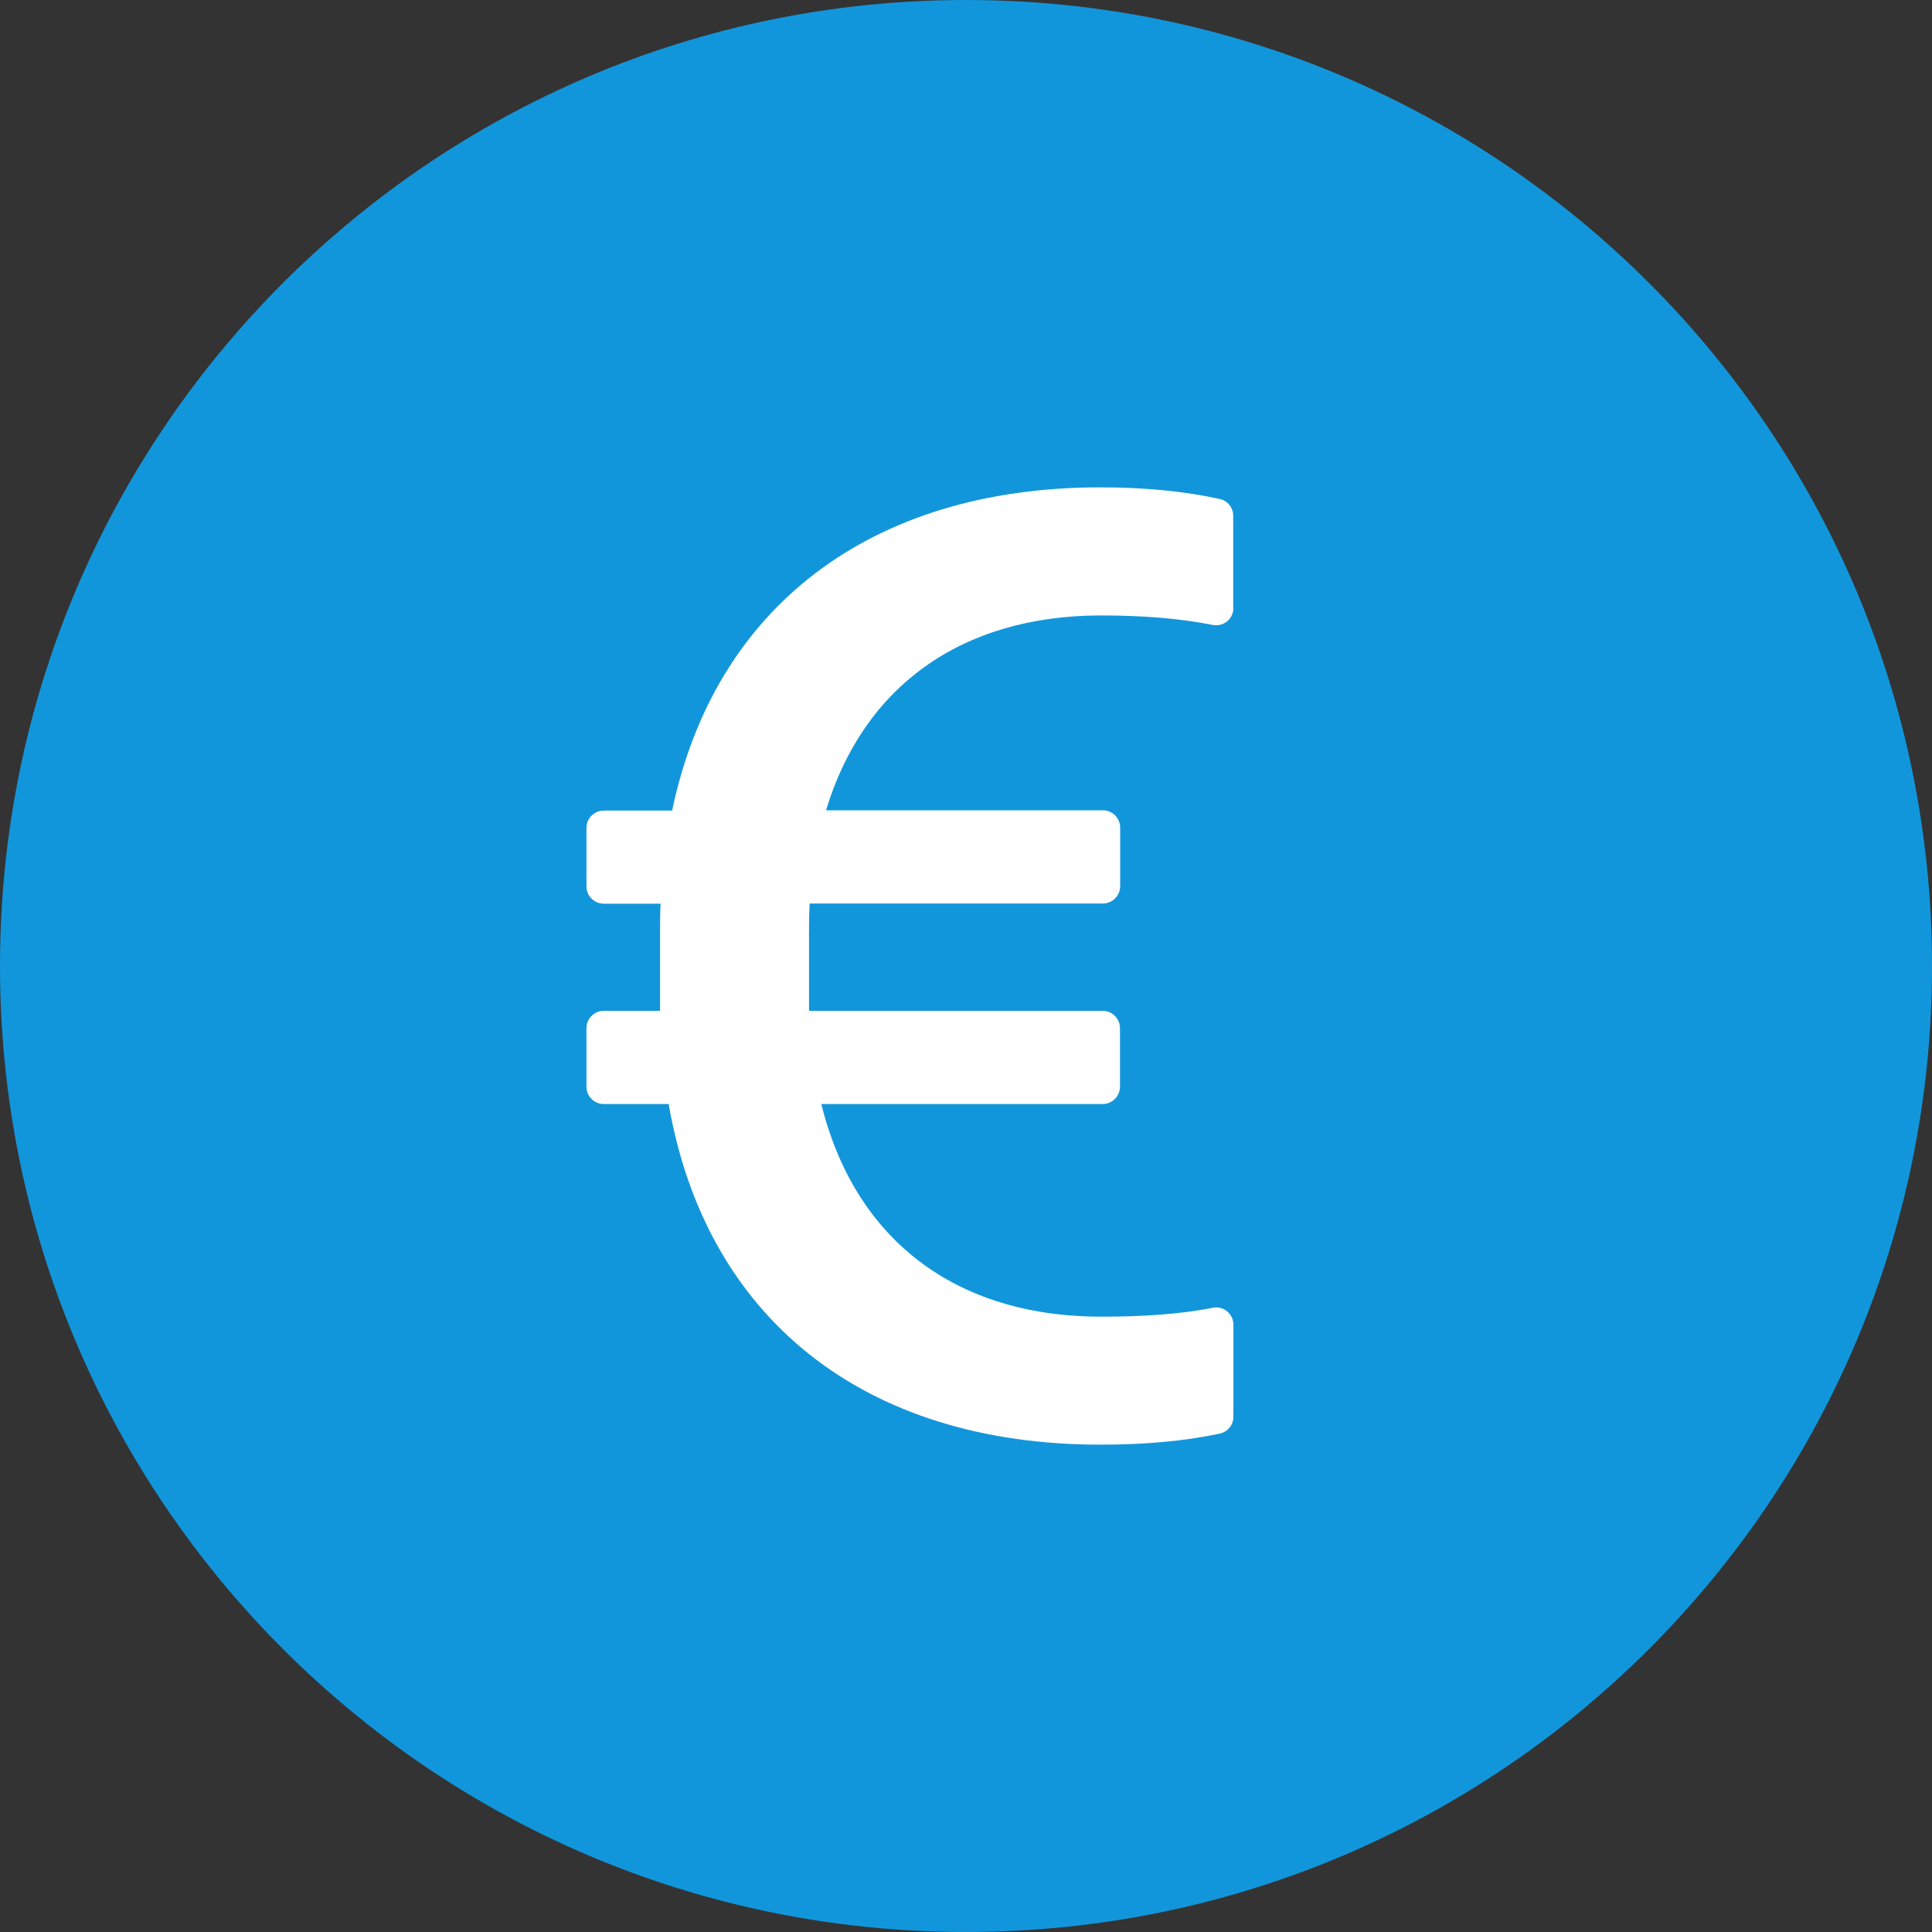 <svg width="20" height="20" viewBox="0 0 20 20" fill="none" xmlns="http://www.w3.org/2000/svg">
<rect x="0" y="0" width="20" height="20" fill="#333333" stroke="none"/>
<g clip-path="url(#clip0_18807_64256)">
<circle cx="10" cy="10" r="7" fill="white"/>
<path d="M10 0C4.478 0 0 4.478 0 10C0 15.522 4.478 20 10 20C15.522 20 20 15.522 20 10C20 4.478 15.522 0 10 0ZM11.417 8.388C11.516 8.388 11.596 8.469 11.596 8.567V9.174C11.596 9.272 11.516 9.353 11.417 9.353H8.382C8.375 9.451 8.375 9.556 8.375 9.661V10.464H11.415C11.513 10.464 11.594 10.545 11.594 10.643V11.25C11.594 11.348 11.513 11.429 11.415 11.429H8.502C8.844 12.812 9.871 13.63 11.4 13.63C11.844 13.63 12.228 13.603 12.556 13.538C12.665 13.516 12.768 13.6 12.768 13.712V14.667C12.768 14.752 12.708 14.824 12.625 14.841C12.27 14.917 11.859 14.955 11.391 14.955C8.94 14.955 7.306 13.643 6.922 11.429H6.25C6.152 11.429 6.071 11.348 6.071 11.25V10.643C6.071 10.545 6.152 10.464 6.25 10.464H6.833V9.641C6.833 9.542 6.833 9.444 6.839 9.355H6.25C6.152 9.355 6.071 9.275 6.071 9.176V8.569C6.071 8.471 6.152 8.391 6.25 8.391H6.958C7.397 6.288 9.011 5.045 11.391 5.045C11.857 5.045 12.27 5.087 12.625 5.165C12.708 5.183 12.766 5.254 12.766 5.339V6.295H12.768C12.768 6.408 12.665 6.491 12.554 6.469C12.225 6.404 11.844 6.371 11.4 6.371C9.94 6.371 8.935 7.118 8.551 8.388H11.417Z" fill="#1296DB"/>
</g>
<defs>
<clipPath id="clip0_18807_64256">
<rect width="20" height="20" fill="white"/>
</clipPath>
</defs>
</svg>
